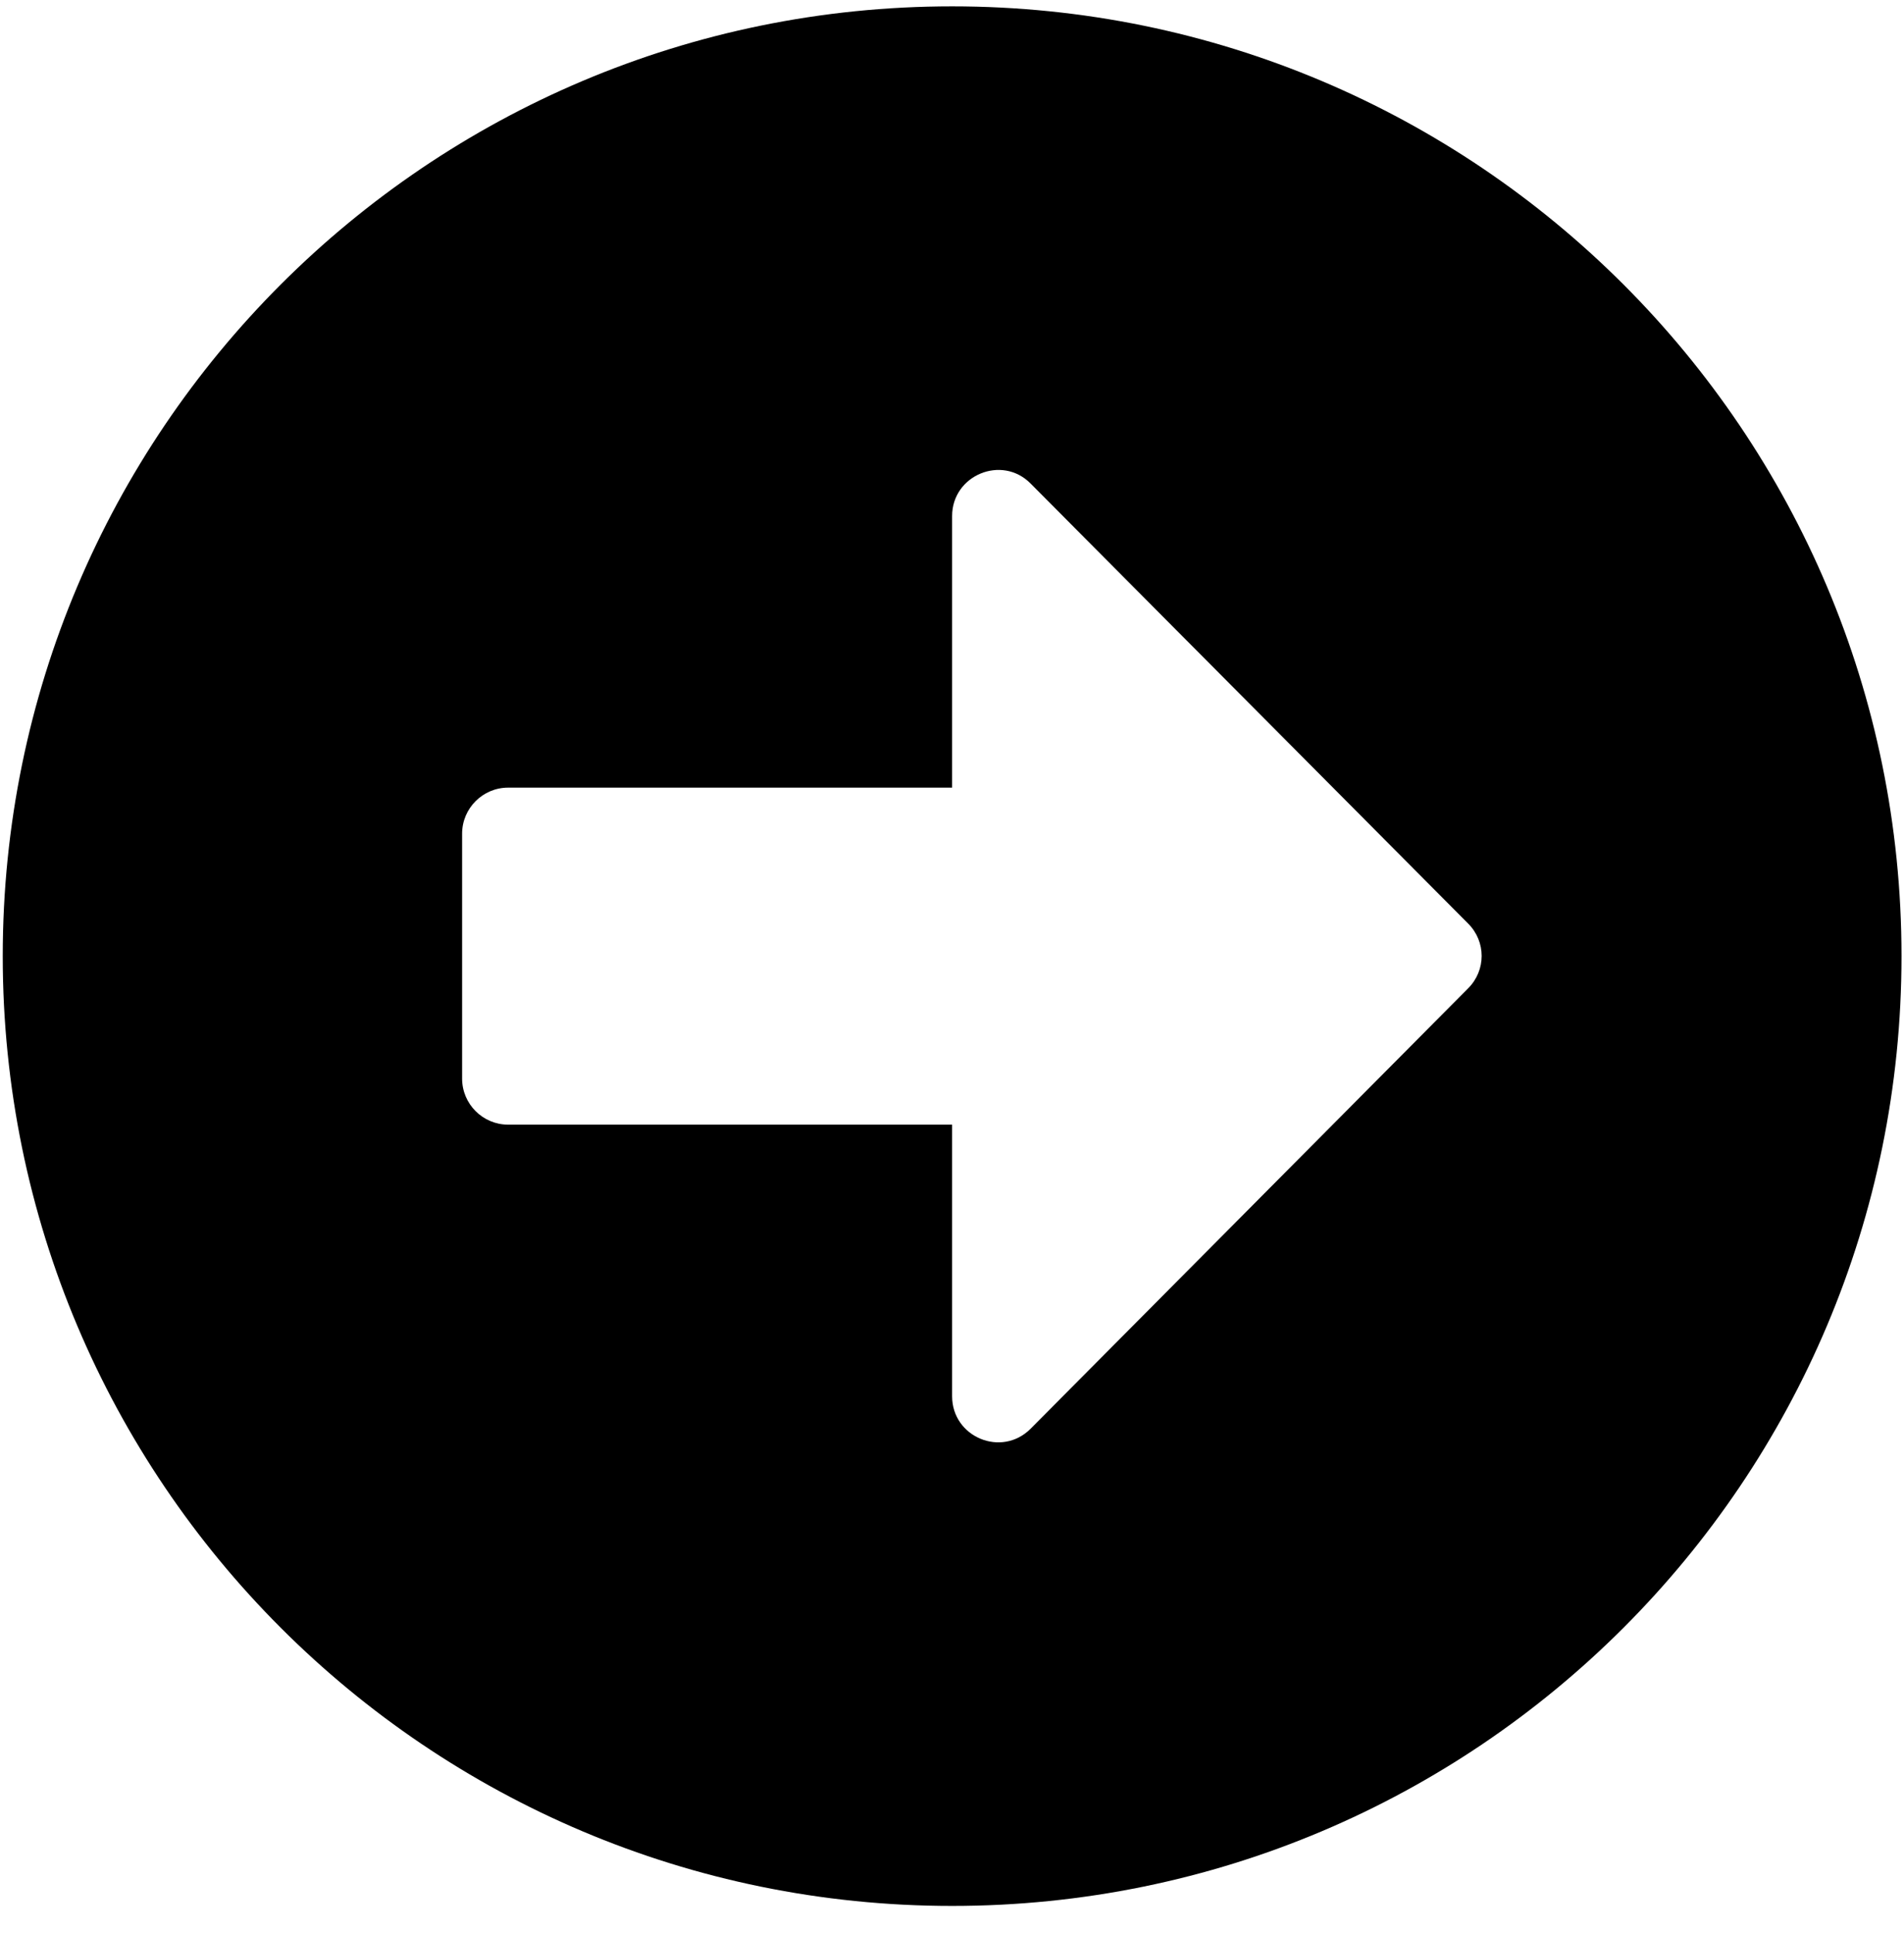 <svg width="68" height="69" viewBox="0 0 68 69" fill="none" xmlns="http://www.w3.org/2000/svg">
<path d="M34.004 68.04C52.735 68.04 67.911 52.864 67.911 34.133C67.911 15.403 52.735 0.227 34.004 0.227C15.274 0.227 0.098 15.403 0.098 34.133C0.098 52.864 15.274 68.04 34.004 68.04ZM18.145 28.118H34.004V18.424C34.004 16.962 35.782 16.223 36.807 17.262L52.434 32.971C53.077 33.614 53.077 34.639 52.434 35.282L36.807 51.005C35.768 52.044 34.004 51.305 34.004 49.843V40.149H18.145C17.243 40.149 16.504 39.411 16.504 38.508V29.759C16.504 28.856 17.243 28.118 18.145 28.118Z" fill="black"/>
</svg>
